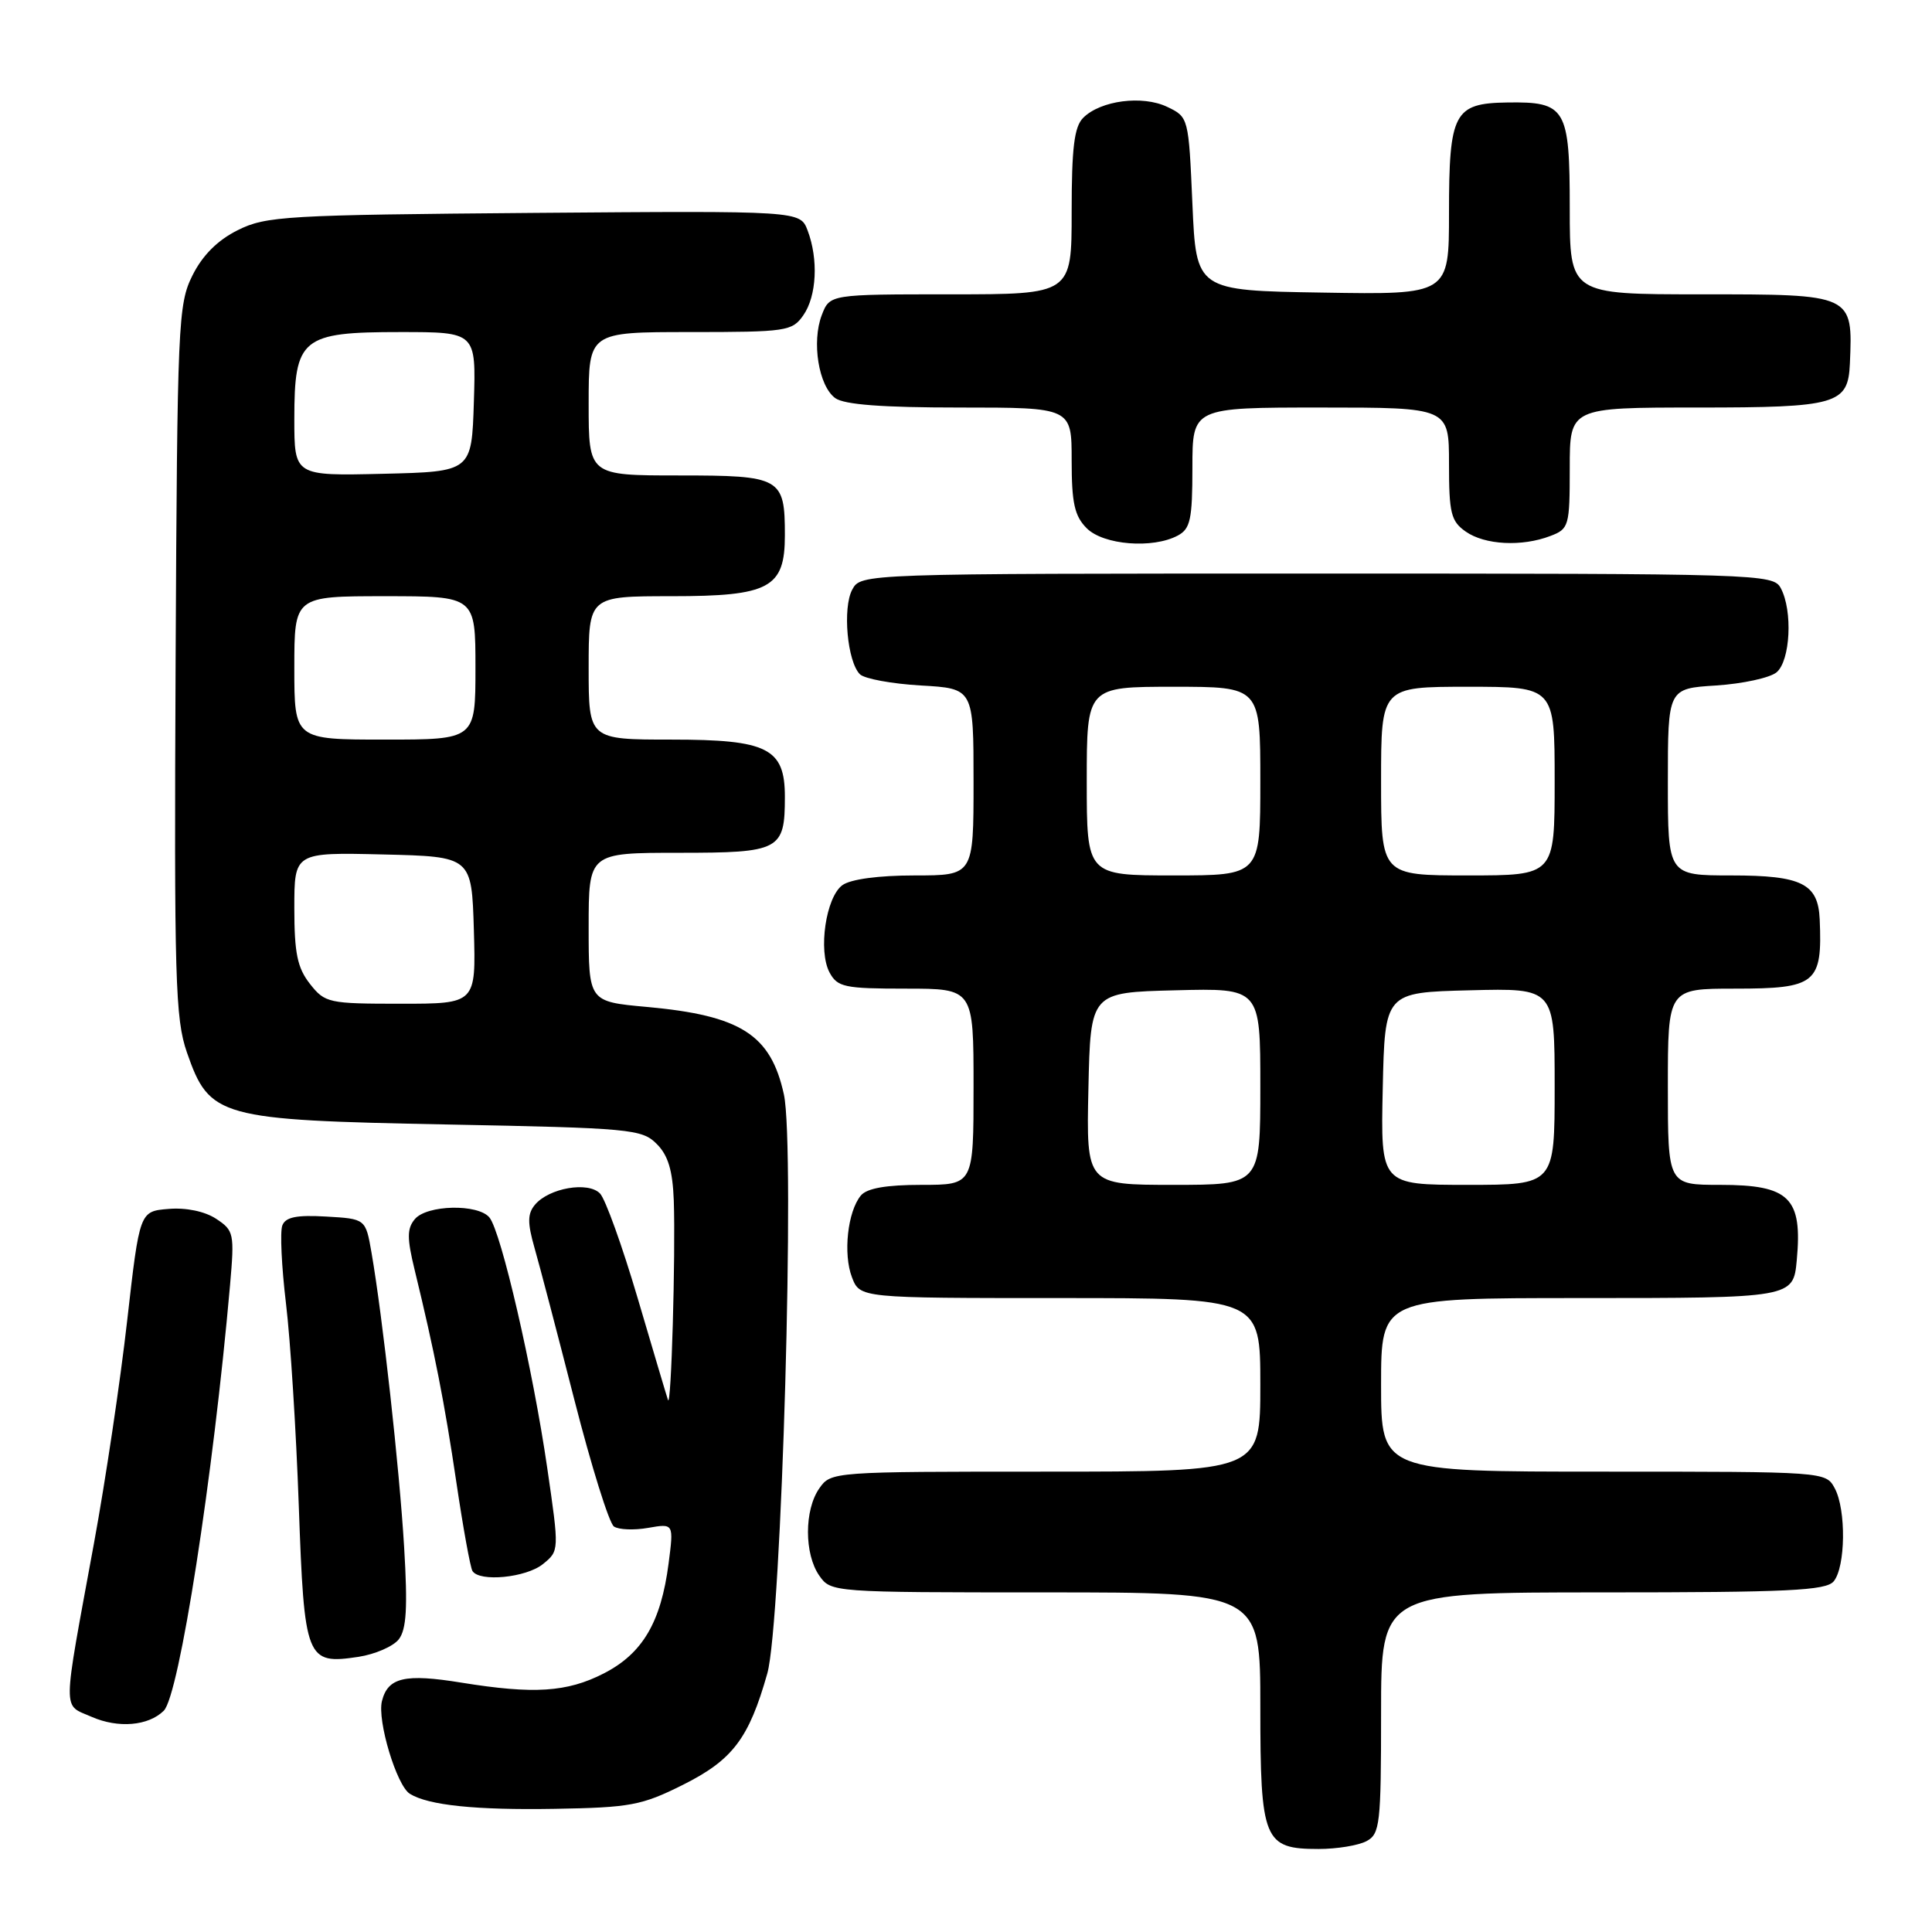 <?xml version="1.0" encoding="UTF-8" standalone="no"?>
<!DOCTYPE svg PUBLIC "-//W3C//DTD SVG 1.1//EN" "http://www.w3.org/Graphics/SVG/1.1/DTD/svg11.dtd" >
<svg xmlns="http://www.w3.org/2000/svg" xmlns:xlink="http://www.w3.org/1999/xlink" version="1.1" viewBox="0 0 256 256">
 <g >
 <path fill="currentColor"
d=" M 181.07 243.96 C 182.85 243.01 183.00 241.73 183.00 226.96 C 183.00 211.00 183.00 211.00 212.38 211.00 C 236.92 211.00 241.95 210.76 242.97 209.54 C 244.55 207.64 244.64 200.07 243.12 197.22 C 241.93 195.00 241.89 195.00 212.46 195.00 C 183.00 195.00 183.00 195.00 183.00 183.50 C 183.00 172.00 183.00 172.00 209.38 172.00 C 237.53 172.00 237.62 171.98 238.08 166.99 C 238.85 158.70 237.12 157.00 227.93 157.00 C 221.00 157.00 221.00 157.00 221.00 144.00 C 221.00 131.00 221.00 131.00 229.88 131.00 C 240.65 131.00 241.48 130.32 241.12 121.82 C 240.91 117.08 238.75 116.00 229.43 116.00 C 221.00 116.00 221.00 116.00 221.00 103.62 C 221.00 91.23 221.00 91.23 227.40 90.83 C 230.91 90.60 234.51 89.82 235.40 89.09 C 237.23 87.56 237.57 80.93 235.96 77.93 C 234.96 76.05 233.22 76.00 174.50 76.00 C 114.07 76.00 114.07 76.00 112.92 78.14 C 111.63 80.56 112.27 87.67 113.94 89.34 C 114.54 89.94 118.18 90.61 122.02 90.83 C 129.00 91.23 129.00 91.23 129.00 103.61 C 129.00 116.00 129.00 116.00 121.19 116.00 C 116.41 116.00 112.70 116.50 111.62 117.29 C 109.43 118.89 108.39 125.99 109.92 128.86 C 110.97 130.80 111.89 131.00 120.04 131.00 C 129.00 131.00 129.00 131.00 129.00 144.00 C 129.00 157.00 129.00 157.00 122.12 157.00 C 117.42 157.00 114.87 157.45 114.07 158.41 C 112.31 160.53 111.70 166.15 112.89 169.25 C 113.95 172.00 113.95 172.00 140.48 172.00 C 167.00 172.00 167.00 172.00 167.00 183.50 C 167.00 195.00 167.00 195.00 138.56 195.00 C 110.30 195.00 110.10 195.01 108.56 197.22 C 106.56 200.08 106.56 205.92 108.56 208.78 C 110.10 210.99 110.30 211.00 138.56 211.00 C 167.00 211.00 167.00 211.00 167.00 226.17 C 167.00 243.89 167.46 245.00 174.72 245.00 C 177.15 245.00 180.00 244.53 181.07 243.96 Z  M 90.49 236.50 C 97.08 233.20 99.23 230.37 101.67 221.75 C 103.57 215.05 105.38 151.90 103.87 145.02 C 102.13 137.08 98.16 134.55 85.67 133.42 C 78.00 132.72 78.00 132.72 78.00 122.86 C 78.00 113.00 78.00 113.00 89.96 113.00 C 103.37 113.00 104.00 112.66 104.00 105.57 C 104.00 99.15 101.72 98.00 89.00 98.00 C 78.00 98.00 78.00 98.00 78.00 88.50 C 78.00 79.00 78.00 79.00 89.00 79.00 C 101.97 79.00 104.00 77.91 104.00 70.93 C 104.00 63.28 103.50 63.00 89.96 63.00 C 78.00 63.00 78.00 63.00 78.00 53.50 C 78.00 44.00 78.00 44.00 91.44 44.00 C 104.20 44.00 104.97 43.89 106.44 41.78 C 108.22 39.24 108.46 34.35 107.01 30.53 C 106.02 27.93 106.02 27.93 70.76 28.21 C 37.82 28.48 35.24 28.63 31.50 30.50 C 28.83 31.83 26.83 33.83 25.50 36.50 C 23.60 40.31 23.49 42.75 23.27 87.50 C 23.07 129.79 23.22 135.00 24.77 139.46 C 27.77 148.08 28.96 148.41 59.22 149.00 C 83.54 149.47 85.06 149.61 87.01 151.57 C 88.53 153.08 89.13 155.09 89.28 159.07 C 89.53 166.22 88.94 186.78 88.51 185.50 C 88.32 184.95 86.52 178.88 84.49 172.00 C 82.46 165.12 80.22 158.89 79.51 158.15 C 77.95 156.51 72.74 157.41 70.88 159.64 C 69.89 160.83 69.88 162.03 70.82 165.33 C 71.48 167.62 73.86 176.70 76.11 185.50 C 78.36 194.30 80.72 201.85 81.35 202.27 C 81.98 202.70 84.02 202.78 85.89 202.45 C 89.28 201.86 89.28 201.86 88.59 207.18 C 87.58 214.98 85.13 219.12 79.98 221.75 C 75.13 224.23 70.73 224.51 61.15 222.96 C 53.65 221.74 51.40 222.26 50.61 225.40 C 49.96 227.99 52.56 236.61 54.31 237.69 C 56.77 239.21 63.02 239.86 73.50 239.68 C 83.52 239.51 85.03 239.23 90.49 236.50 Z  M 21.70 226.68 C 23.74 224.68 28.24 195.76 30.48 170.31 C 31.08 163.43 31.00 163.05 28.63 161.49 C 27.13 160.51 24.65 159.99 22.33 160.19 C 18.50 160.50 18.50 160.50 16.85 175.00 C 15.95 182.97 13.97 196.25 12.45 204.50 C 8.22 227.54 8.24 225.77 12.14 227.49 C 15.65 229.03 19.66 228.70 21.70 226.68 Z  M 52.84 217.22 C 53.86 215.90 54.03 213.03 53.55 205.00 C 52.92 194.50 50.70 174.49 49.23 166.00 C 48.45 161.50 48.45 161.50 43.22 161.20 C 39.30 160.97 37.83 161.27 37.41 162.38 C 37.09 163.20 37.31 167.84 37.89 172.68 C 38.48 177.53 39.24 189.60 39.59 199.50 C 40.32 219.96 40.57 220.58 47.50 219.54 C 49.70 219.20 52.10 218.16 52.84 217.22 Z  M 71.94 207.25 C 74.11 205.49 74.11 205.49 72.51 194.50 C 70.61 181.42 66.40 163.19 64.85 161.32 C 63.33 159.49 56.54 159.64 54.96 161.55 C 53.92 162.80 53.92 164.07 54.95 168.30 C 57.58 179.11 58.90 185.83 60.47 196.41 C 61.36 202.42 62.32 207.70 62.60 208.16 C 63.52 209.66 69.72 209.05 71.94 207.25 Z  M 156.07 70.96 C 157.73 70.07 158.00 68.82 158.00 61.96 C 158.00 54.00 158.00 54.00 175.00 54.00 C 192.00 54.00 192.00 54.00 192.00 61.44 C 192.00 68.00 192.26 69.07 194.22 70.44 C 196.75 72.21 201.65 72.47 205.43 71.02 C 207.89 70.09 208.00 69.72 208.00 62.02 C 208.00 54.00 208.00 54.00 224.93 54.00 C 243.43 54.00 244.88 53.58 245.12 48.18 C 245.51 38.96 245.59 39.00 225.38 39.00 C 208.00 39.00 208.00 39.00 208.00 27.62 C 208.00 14.31 207.50 13.46 199.71 13.58 C 192.66 13.68 192.00 14.94 192.00 28.22 C 192.00 39.05 192.00 39.05 175.25 38.77 C 158.50 38.50 158.50 38.50 158.00 27.01 C 157.50 15.58 157.49 15.51 154.66 14.16 C 151.38 12.59 145.83 13.31 143.53 15.61 C 142.34 16.80 142.00 19.59 142.00 28.07 C 142.00 39.00 142.00 39.00 125.98 39.00 C 109.95 39.00 109.95 39.00 108.89 41.75 C 107.53 45.30 108.47 51.14 110.67 52.75 C 111.86 53.62 116.90 54.00 127.19 54.00 C 142.00 54.00 142.00 54.00 142.00 61.00 C 142.00 66.67 142.38 68.38 144.00 70.00 C 146.22 72.22 152.75 72.74 156.07 70.96 Z  M 144.22 144.25 C 144.50 131.50 144.50 131.50 155.75 131.22 C 167.00 130.93 167.00 130.93 167.00 143.97 C 167.00 157.00 167.00 157.00 155.47 157.00 C 143.94 157.00 143.94 157.00 144.22 144.25 Z  M 183.22 144.25 C 183.50 131.50 183.50 131.50 194.75 131.22 C 206.00 130.93 206.00 130.93 206.00 143.97 C 206.00 157.00 206.00 157.00 194.47 157.00 C 182.94 157.00 182.94 157.00 183.22 144.25 Z  M 144.00 103.50 C 144.00 91.00 144.00 91.00 155.50 91.00 C 167.00 91.00 167.00 91.00 167.00 103.50 C 167.00 116.00 167.00 116.00 155.50 116.00 C 144.00 116.00 144.00 116.00 144.00 103.50 Z  M 183.00 103.50 C 183.00 91.00 183.00 91.00 194.50 91.00 C 206.00 91.00 206.00 91.00 206.00 103.50 C 206.00 116.00 206.00 116.00 194.50 116.00 C 183.00 116.00 183.00 116.00 183.00 103.50 Z  M 41.07 130.37 C 39.40 128.24 39.00 126.30 39.00 120.33 C 39.00 112.94 39.00 112.94 50.75 113.22 C 62.50 113.50 62.50 113.50 62.79 123.25 C 63.07 133.00 63.07 133.00 53.11 133.00 C 43.54 133.00 43.06 132.90 41.07 130.37 Z  M 39.00 88.50 C 39.00 79.00 39.00 79.00 51.00 79.00 C 63.00 79.00 63.00 79.00 63.00 88.50 C 63.00 98.00 63.00 98.00 51.00 98.00 C 39.00 98.00 39.00 98.00 39.00 88.50 Z  M 39.00 55.53 C 39.00 44.78 39.95 44.00 53.04 44.00 C 63.08 44.00 63.08 44.00 62.79 53.25 C 62.50 62.50 62.50 62.50 50.75 62.78 C 39.00 63.06 39.00 63.06 39.00 55.53 Z "/>
</g>
</svg>